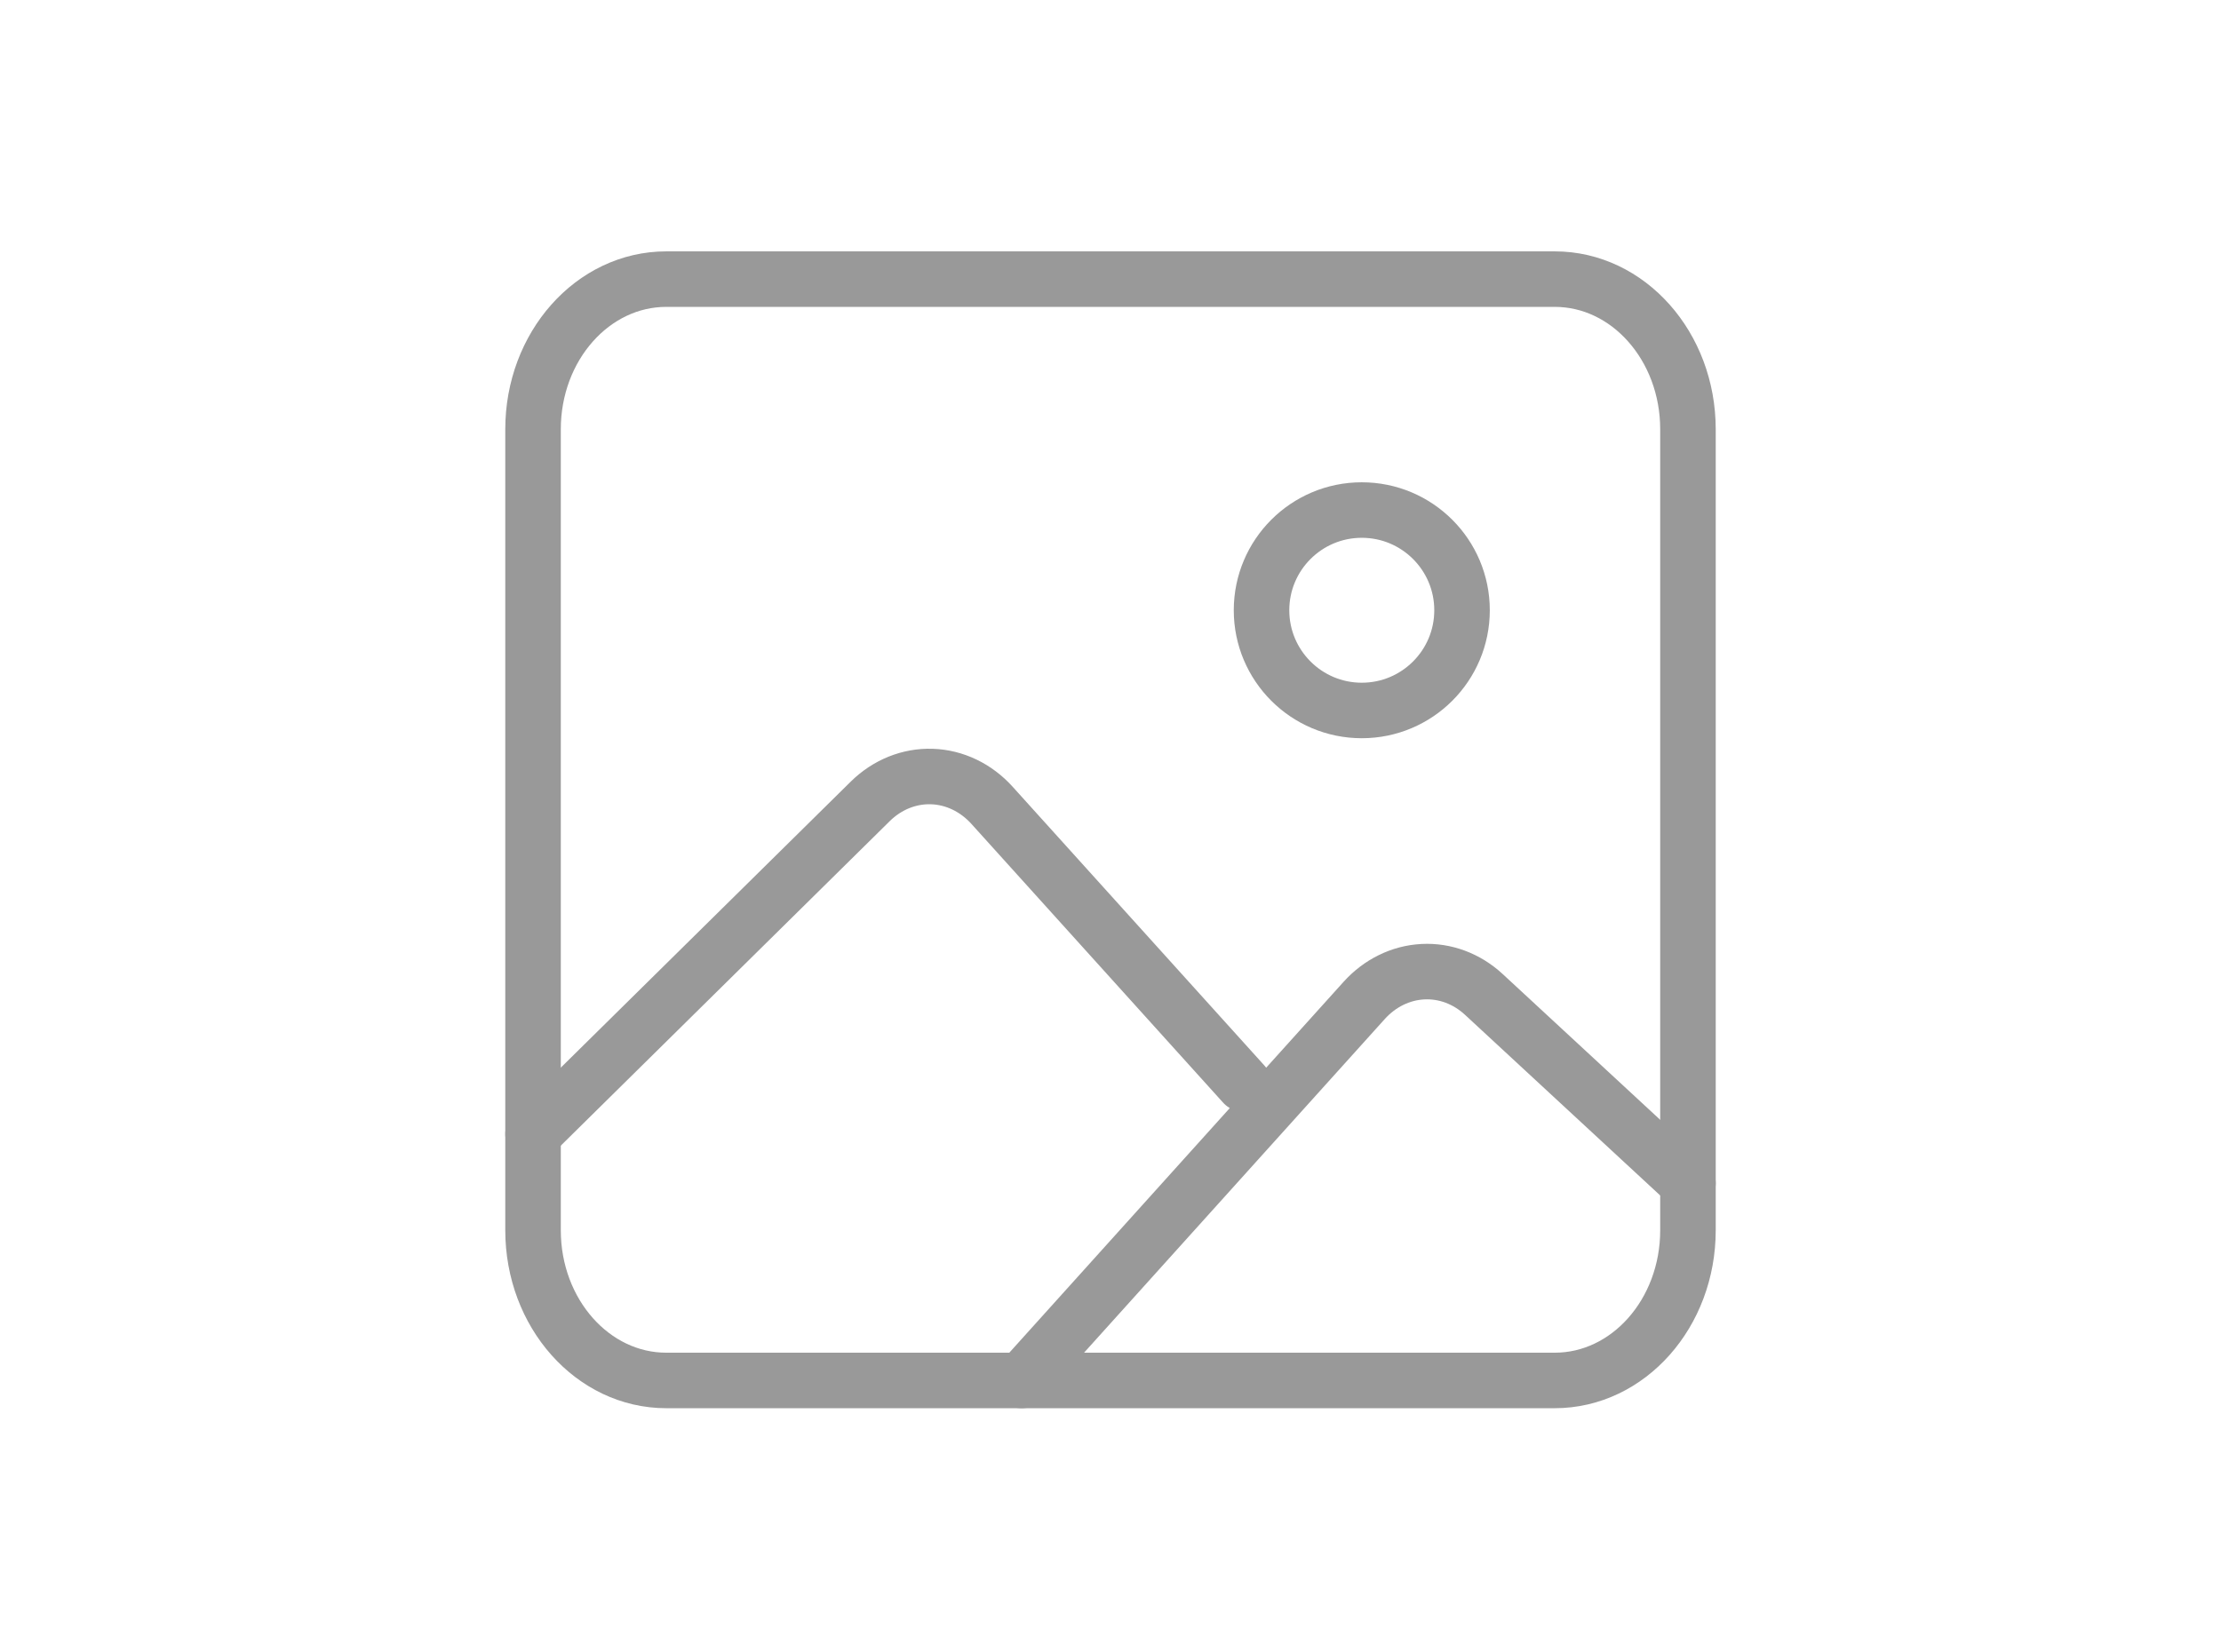 <svg width="125" height="93" viewBox="0 0 125 93" fill="none" xmlns="http://www.w3.org/2000/svg">
<g id="ion:image-outline">
<path id="Vector" d="M87.5 15.713H37.5C33.358 15.713 30 19.498 30 24.167V69.258C30 73.928 33.358 77.713 37.5 77.713H87.5C91.642 77.713 95 73.928 95 69.258V24.167C95 19.498 91.642 15.713 87.5 15.713Z" stroke="#999999" stroke-width="3.125" stroke-linejoin="round"/>
<path id="Vector_2" d="M76.642 39.996C79.759 39.996 82.285 37.47 82.285 34.354C82.285 31.239 79.759 28.713 76.642 28.713C73.526 28.713 71 31.239 71 34.354C71 37.47 73.526 39.996 76.642 39.996Z" stroke="#999999" stroke-width="3.125" stroke-miterlimit="10"/>
<path id="Vector_3" d="M70 61.029L55.834 45.338C54.933 44.338 53.721 43.757 52.447 43.715C51.173 43.673 49.933 44.173 48.98 45.112L30 63.84M57.5 77.713L76.772 56.325C77.653 55.345 78.833 54.766 80.079 54.702C81.326 54.637 82.549 55.093 83.508 55.978L95 66.615" stroke="#999999" stroke-width="3.125" stroke-linecap="round" stroke-linejoin="round"/>
</g>
</svg>
